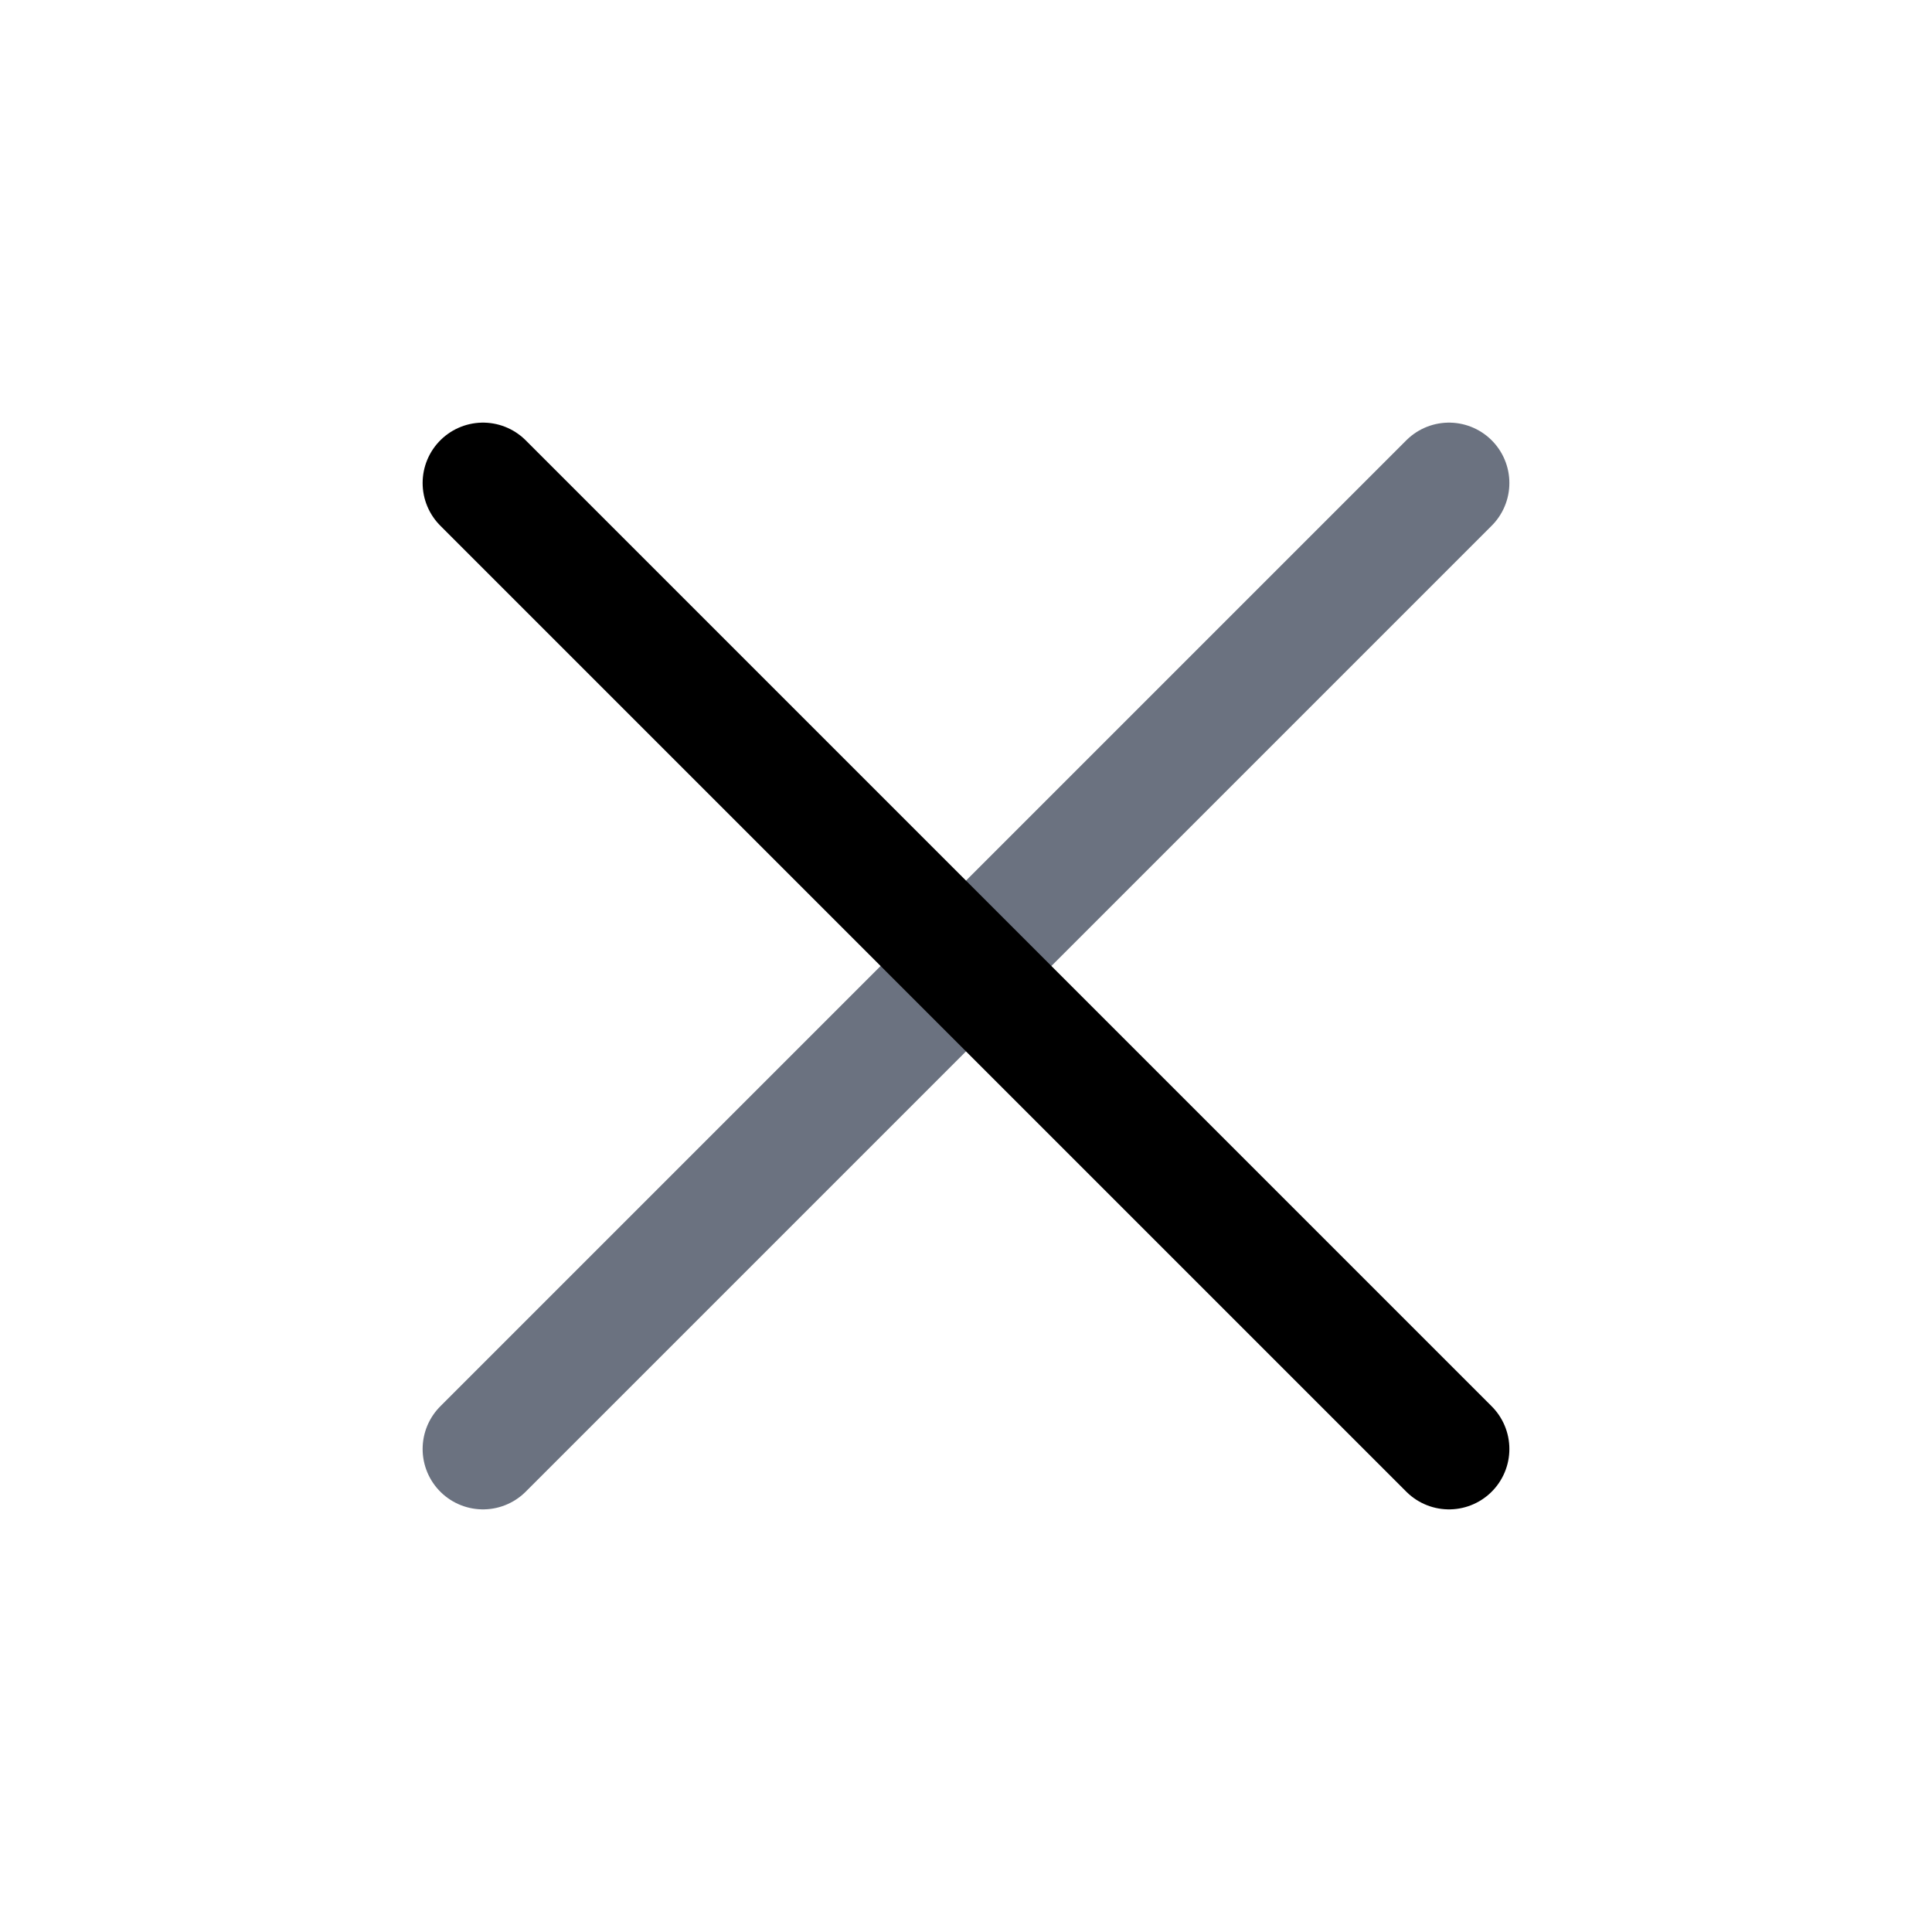 <svg width="16" height="16" viewBox="0 0 16 16" fill="none" xmlns="http://www.w3.org/2000/svg">
<path d="M12 4L4 12" stroke="#6B7280" stroke-linecap="round" stroke-linejoin="round"/>
<path d="M4 4L12 12" stroke="black" stroke-linecap="round" stroke-linejoin="round"/>
</svg>
